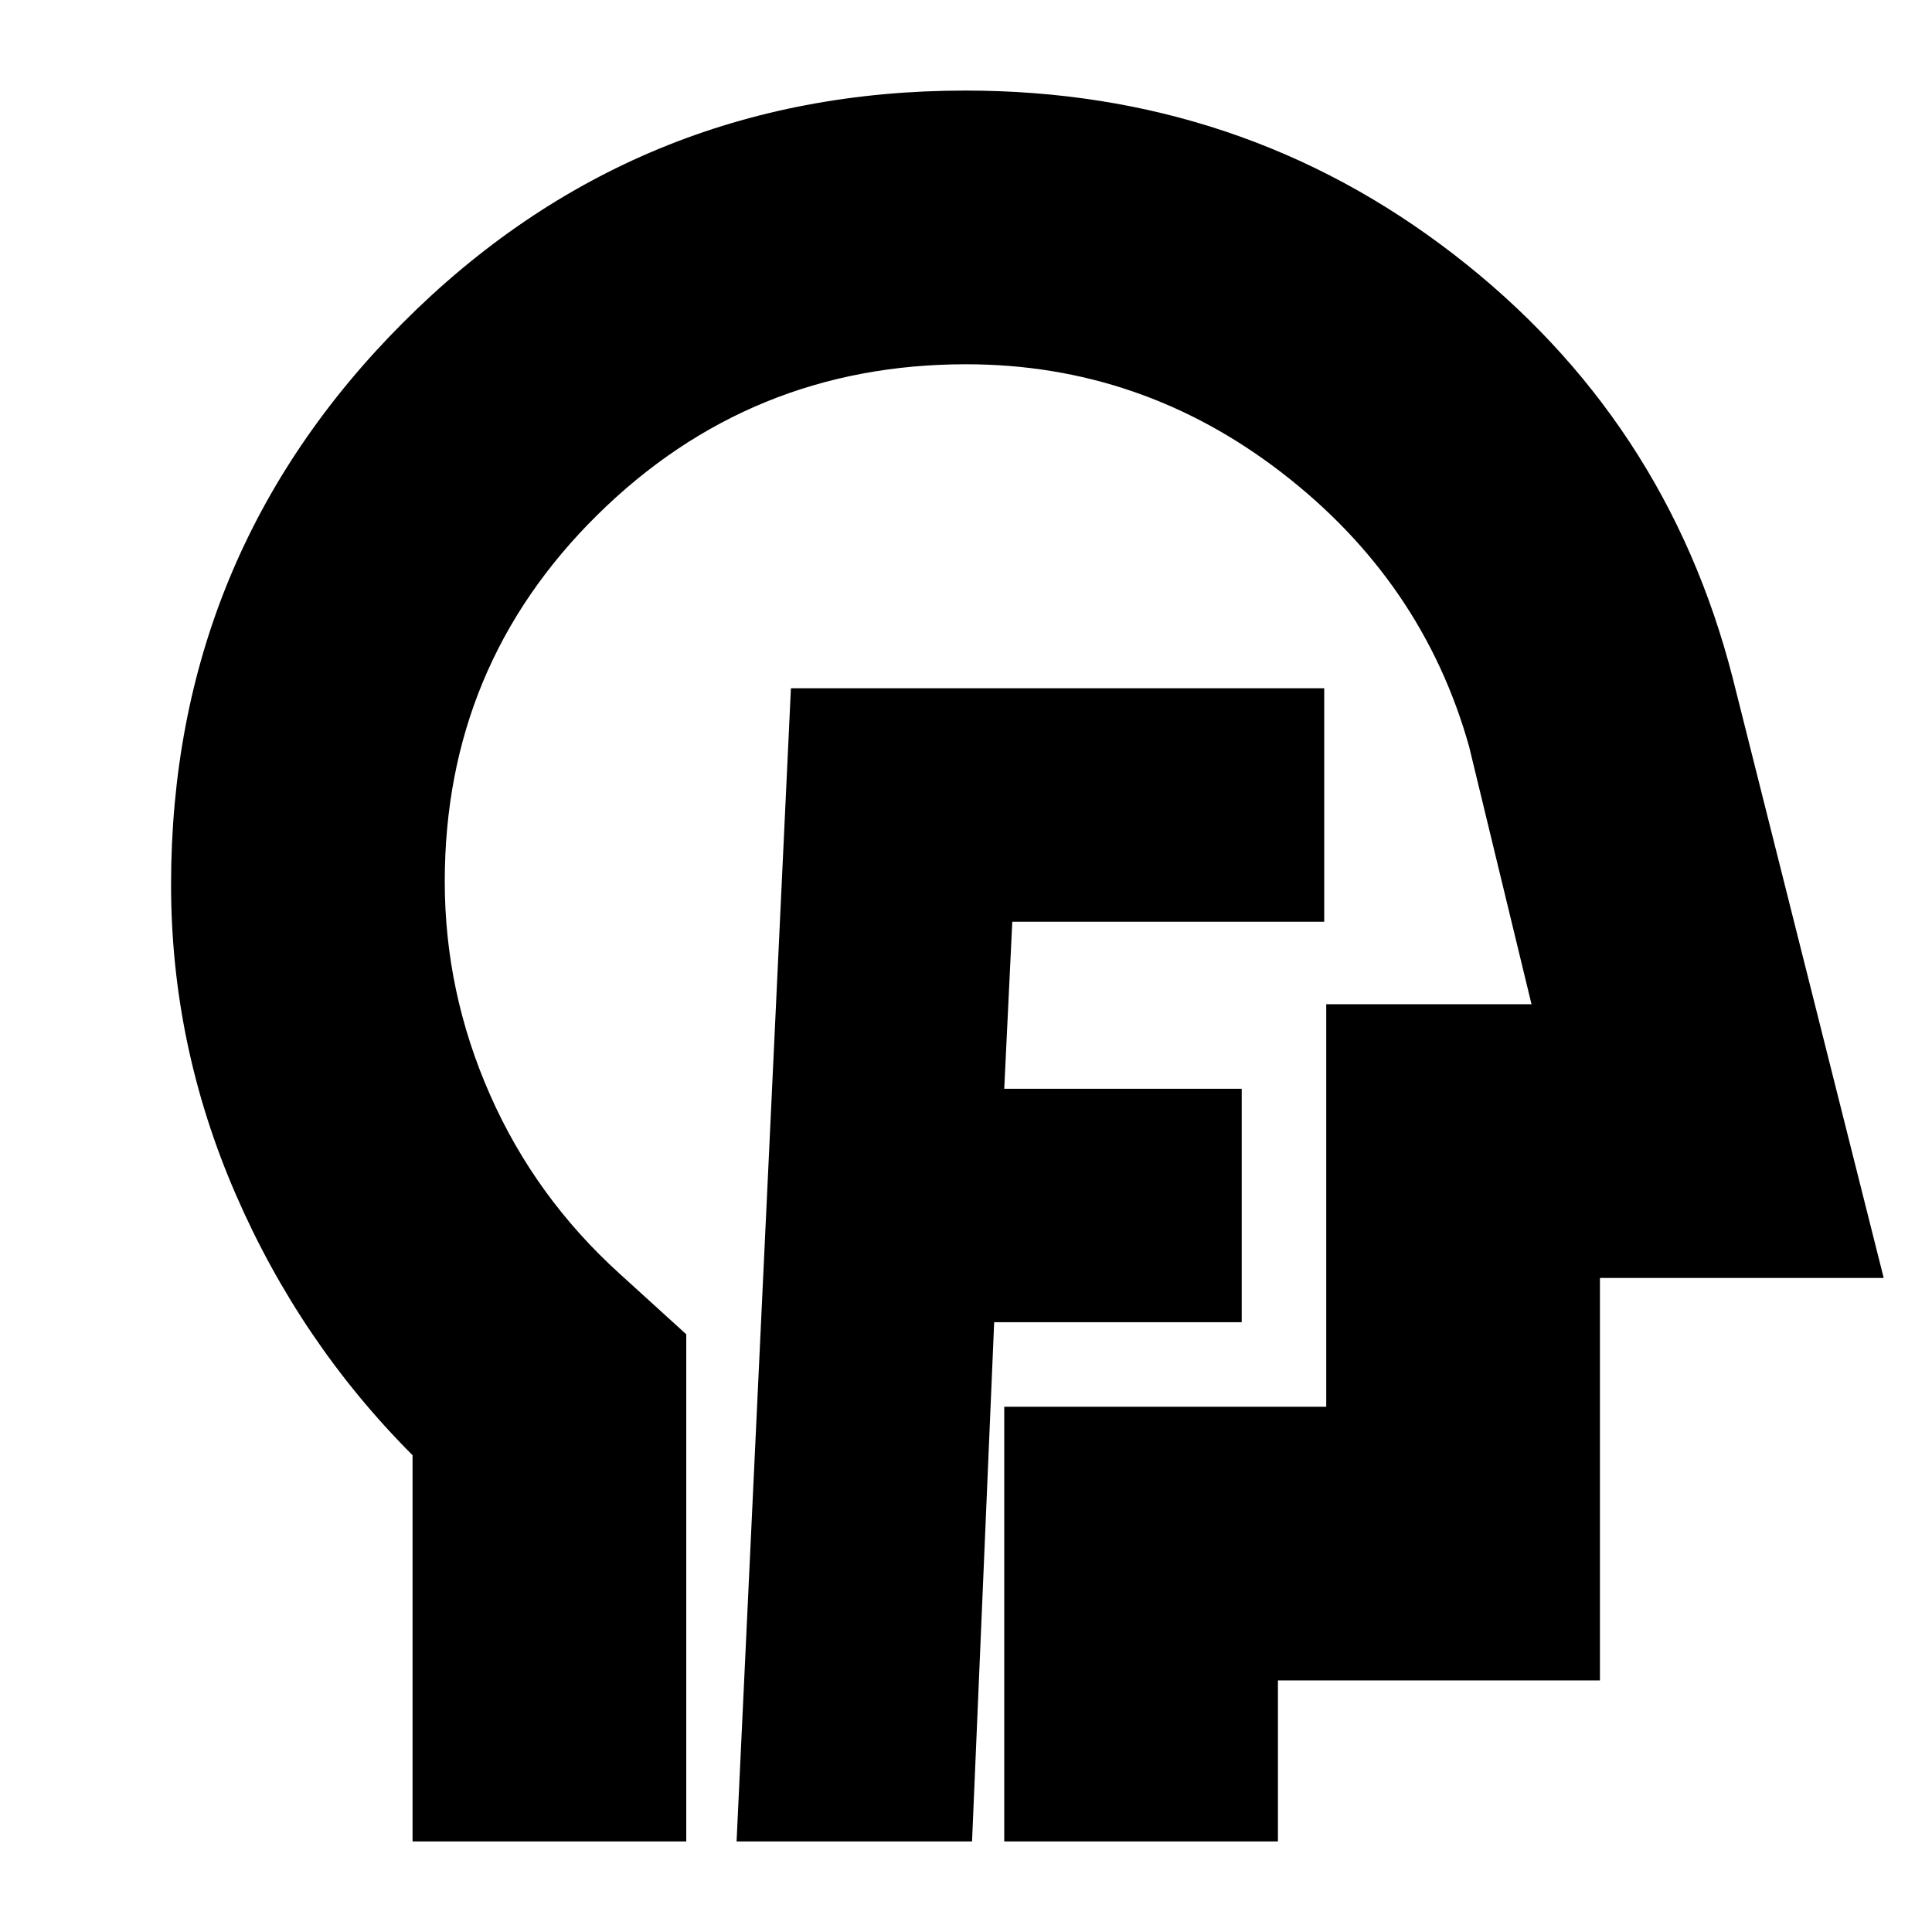 <svg xmlns="http://www.w3.org/2000/svg" height="24" viewBox="0 96 960 960" width="24"><path d="M366 1011h117l11-258h123V637H499l4-83h155V438H393l-27 573Zm-161 0V819.089Q149 763 117 689.144q-32-73.857-32-153.518 0-163.793 115.16-279.209Q315.32 141 479.691 141 617 141 722.5 222.5T861 433l75 298H795v200H635v80H499V795h160V595h102l-31-128q-23-82-92.929-136T480 277q-107.3 0-183.15 74.838Q221 426.676 221 534.023 221 589 243.5 640q22.5 51 64.5 89l33 30v252H205Zm286-367Z"/></svg>